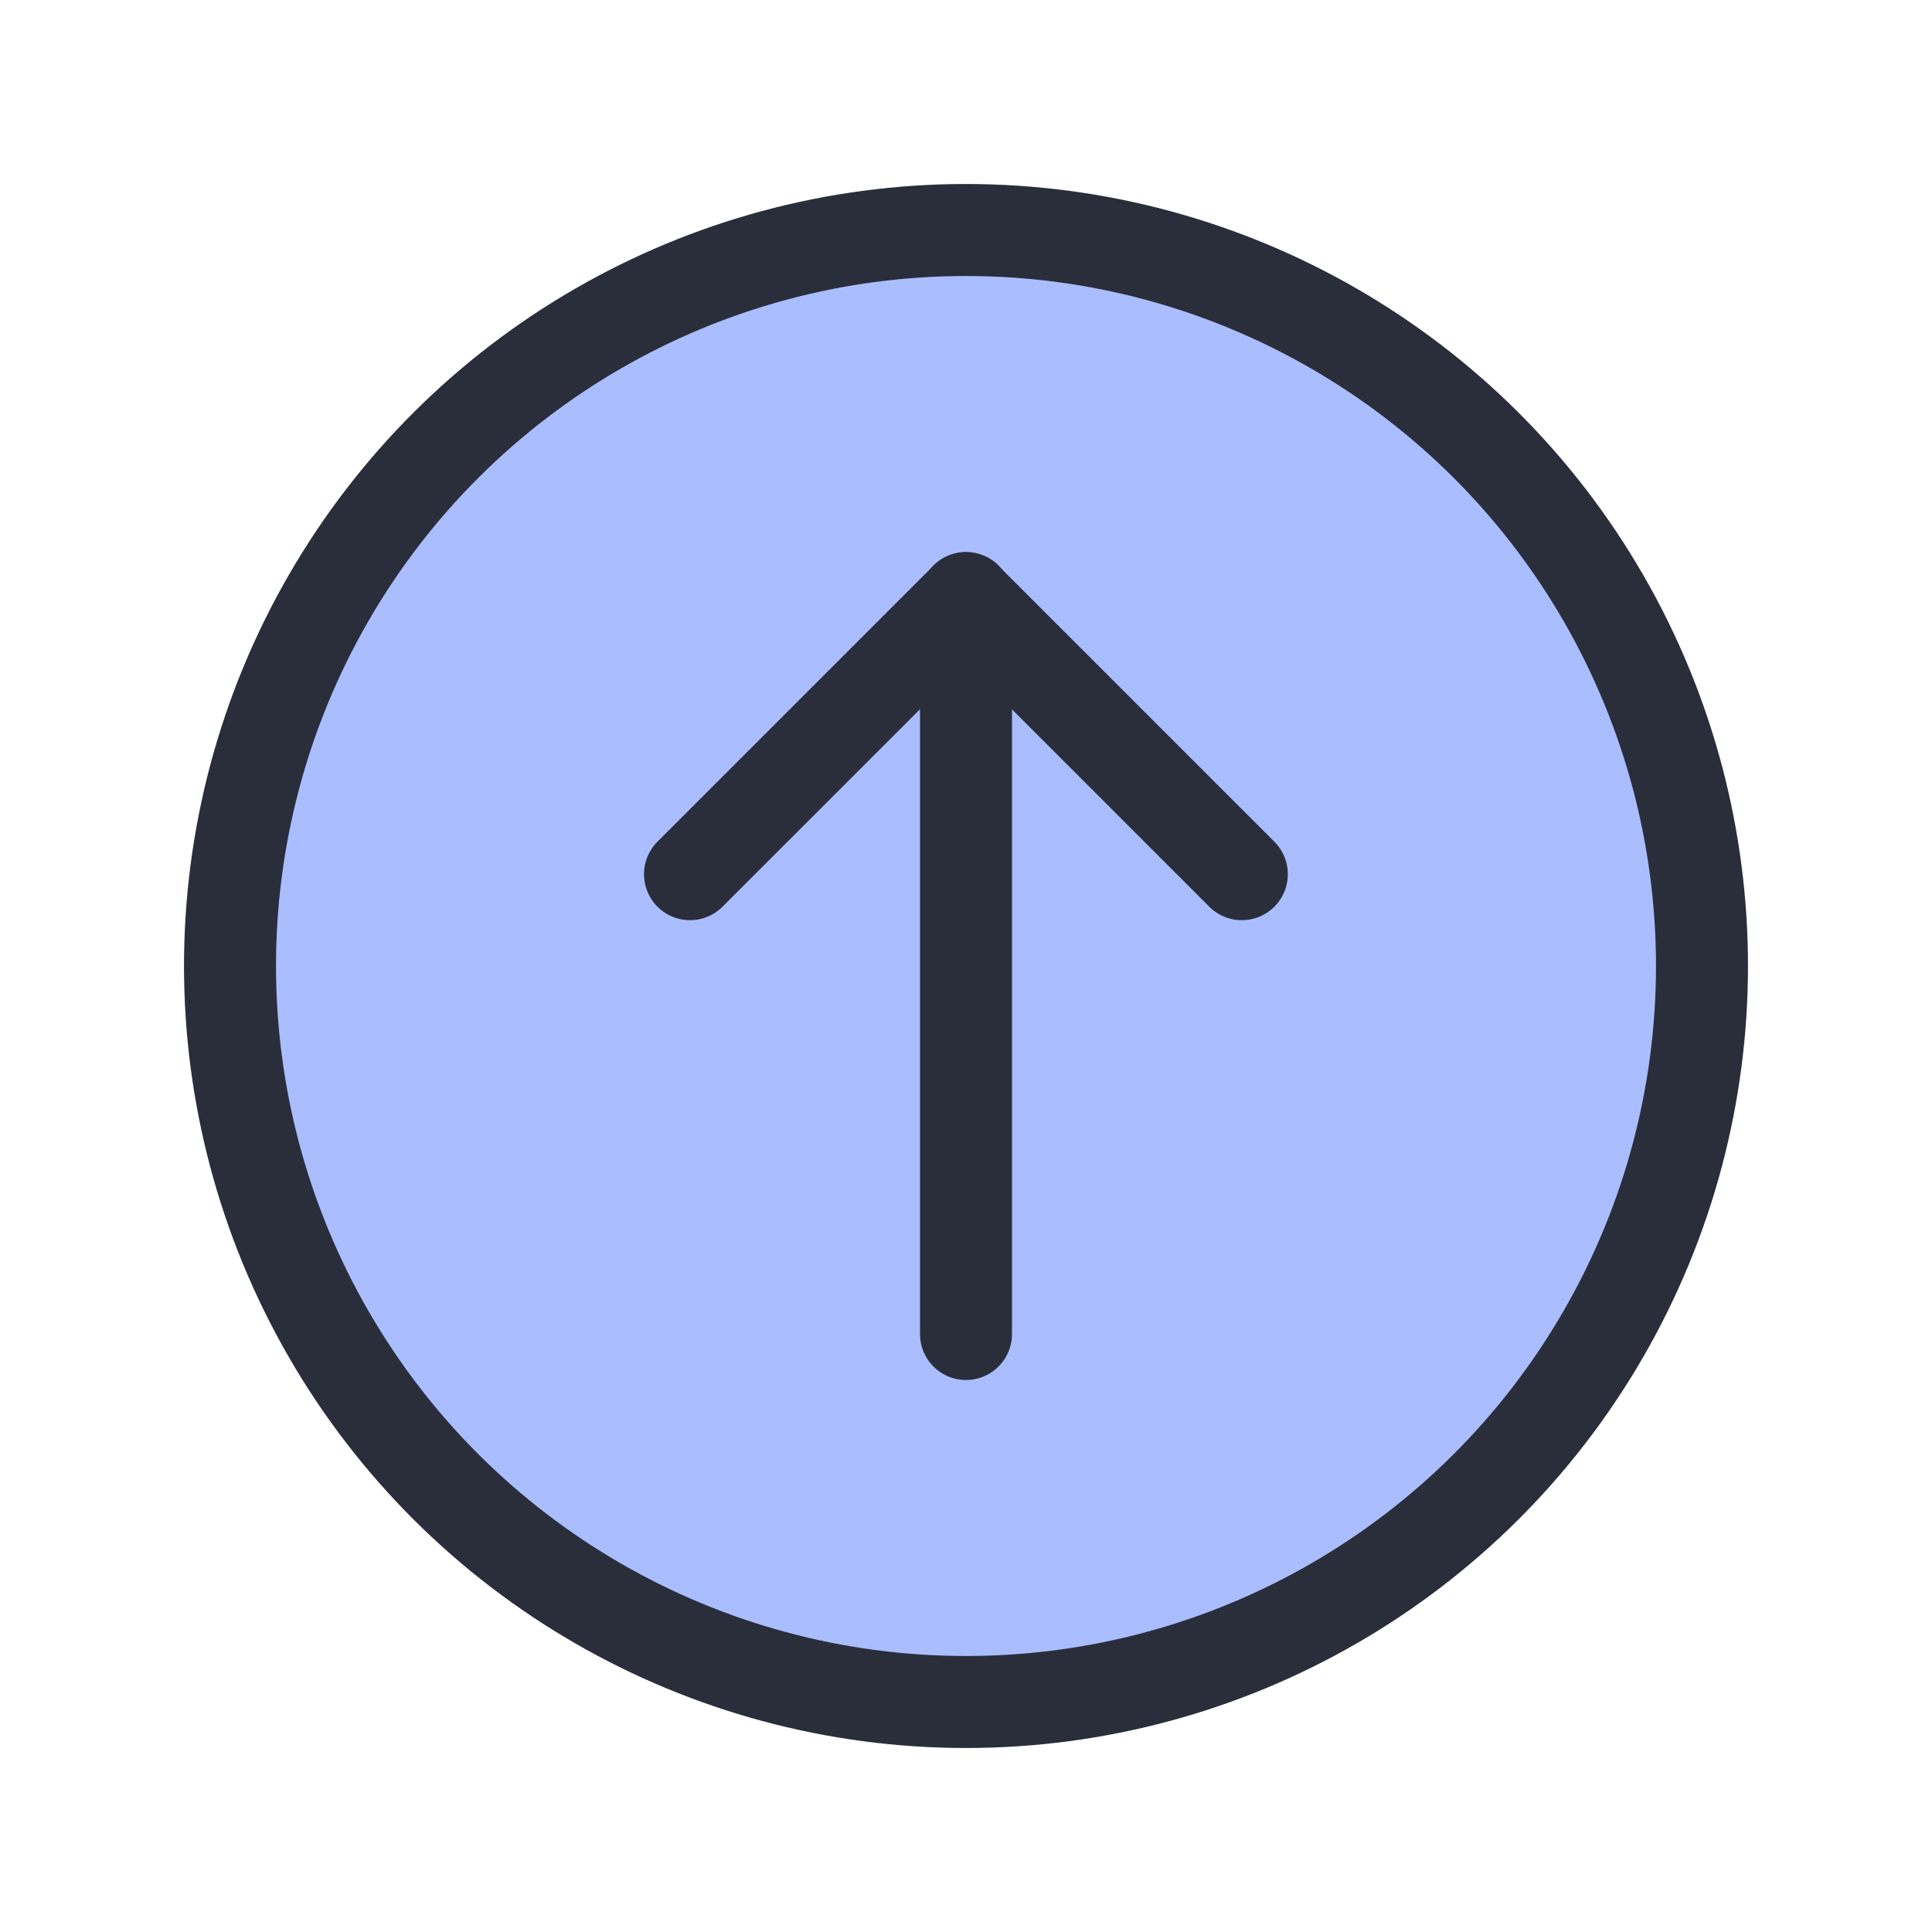 <?xml version="1.0" encoding="UTF-8" standalone="no"?>
<svg
   xmlns:dc="http://purl.org/dc/elements/1.1/"
   xmlns:cc="http://creativecommons.org/ns#"
   xmlns:rdf="http://www.w3.org/1999/02/22-rdf-syntax-ns#"
   xmlns:svg="http://www.w3.org/2000/svg"
   xmlns="http://www.w3.org/2000/svg"
   xmlns:sodipodi="http://sodipodi.sourceforge.net/DTD/sodipodi-0.dtd"
   xmlns:inkscape="http://www.inkscape.org/namespaces/inkscape"
   height="21"
   viewBox="0 0 21 21"
   width="21"
   version="1.1"
   id="svg10"
   sodipodi:docname="arrow_up_circle.svg"
   inkscape:export-filename="/home/steve/projects/web/games/wudge/images/arrow_down_circle.png"
   inkscape:export-xdpi="96"
   inkscape:export-ydpi="96"
   inkscape:version="0.92.5 (2060ec1f9f, 2020-04-08)">
  <defs
     id="defs14" />
  <sodipodi:namedview
     pagecolor="#ffffff"
     bordercolor="#666666"
     borderopacity="1"
     objecttolerance="10"
     gridtolerance="10"
     guidetolerance="10"
     inkscape:pageopacity="0"
     inkscape:pageshadow="2"
     inkscape:window-width="1920"
     inkscape:window-height="999"
     id="namedview12"
     showgrid="false"
     inkscape:zoom="11.238095"
     inkscape:cx="10.5"
     inkscape:cy="10.5"
     inkscape:window-x="0"
     inkscape:window-y="0"
     inkscape:window-maximized="1"
     inkscape:current-layer="svg10" />
  <g
     transform="rotate(-90,10.5,8.5)"
     id="g8"
     style="fill:#aabdff;fill-opacity:1;fill-rule:evenodd;stroke:#2a2e3b;stroke-linecap:round;stroke-linejoin:round">
    <circle
       cx="8.5"
       cy="8.5"
       r="8"
       id="circle2"
       style="fill:#aabdff;fill-opacity:1" />
    <path
       d="m 11.621,6.379 v 4.242 H 7.379"
       transform="matrix(0.707,0.707,0.707,-0.707,-3.228,7.792)"
       id="path4"
       inkscape:connector-curvature="0"
       style="fill:#aabdff;fill-opacity:1" />
    <path
       d="m 8.5,4.5 v 8"
       transform="rotate(90,8.5,8.5)"
       id="path6"
       inkscape:connector-curvature="0"
       style="fill:#aabdff;fill-opacity:1" />
  </g>
</svg>
